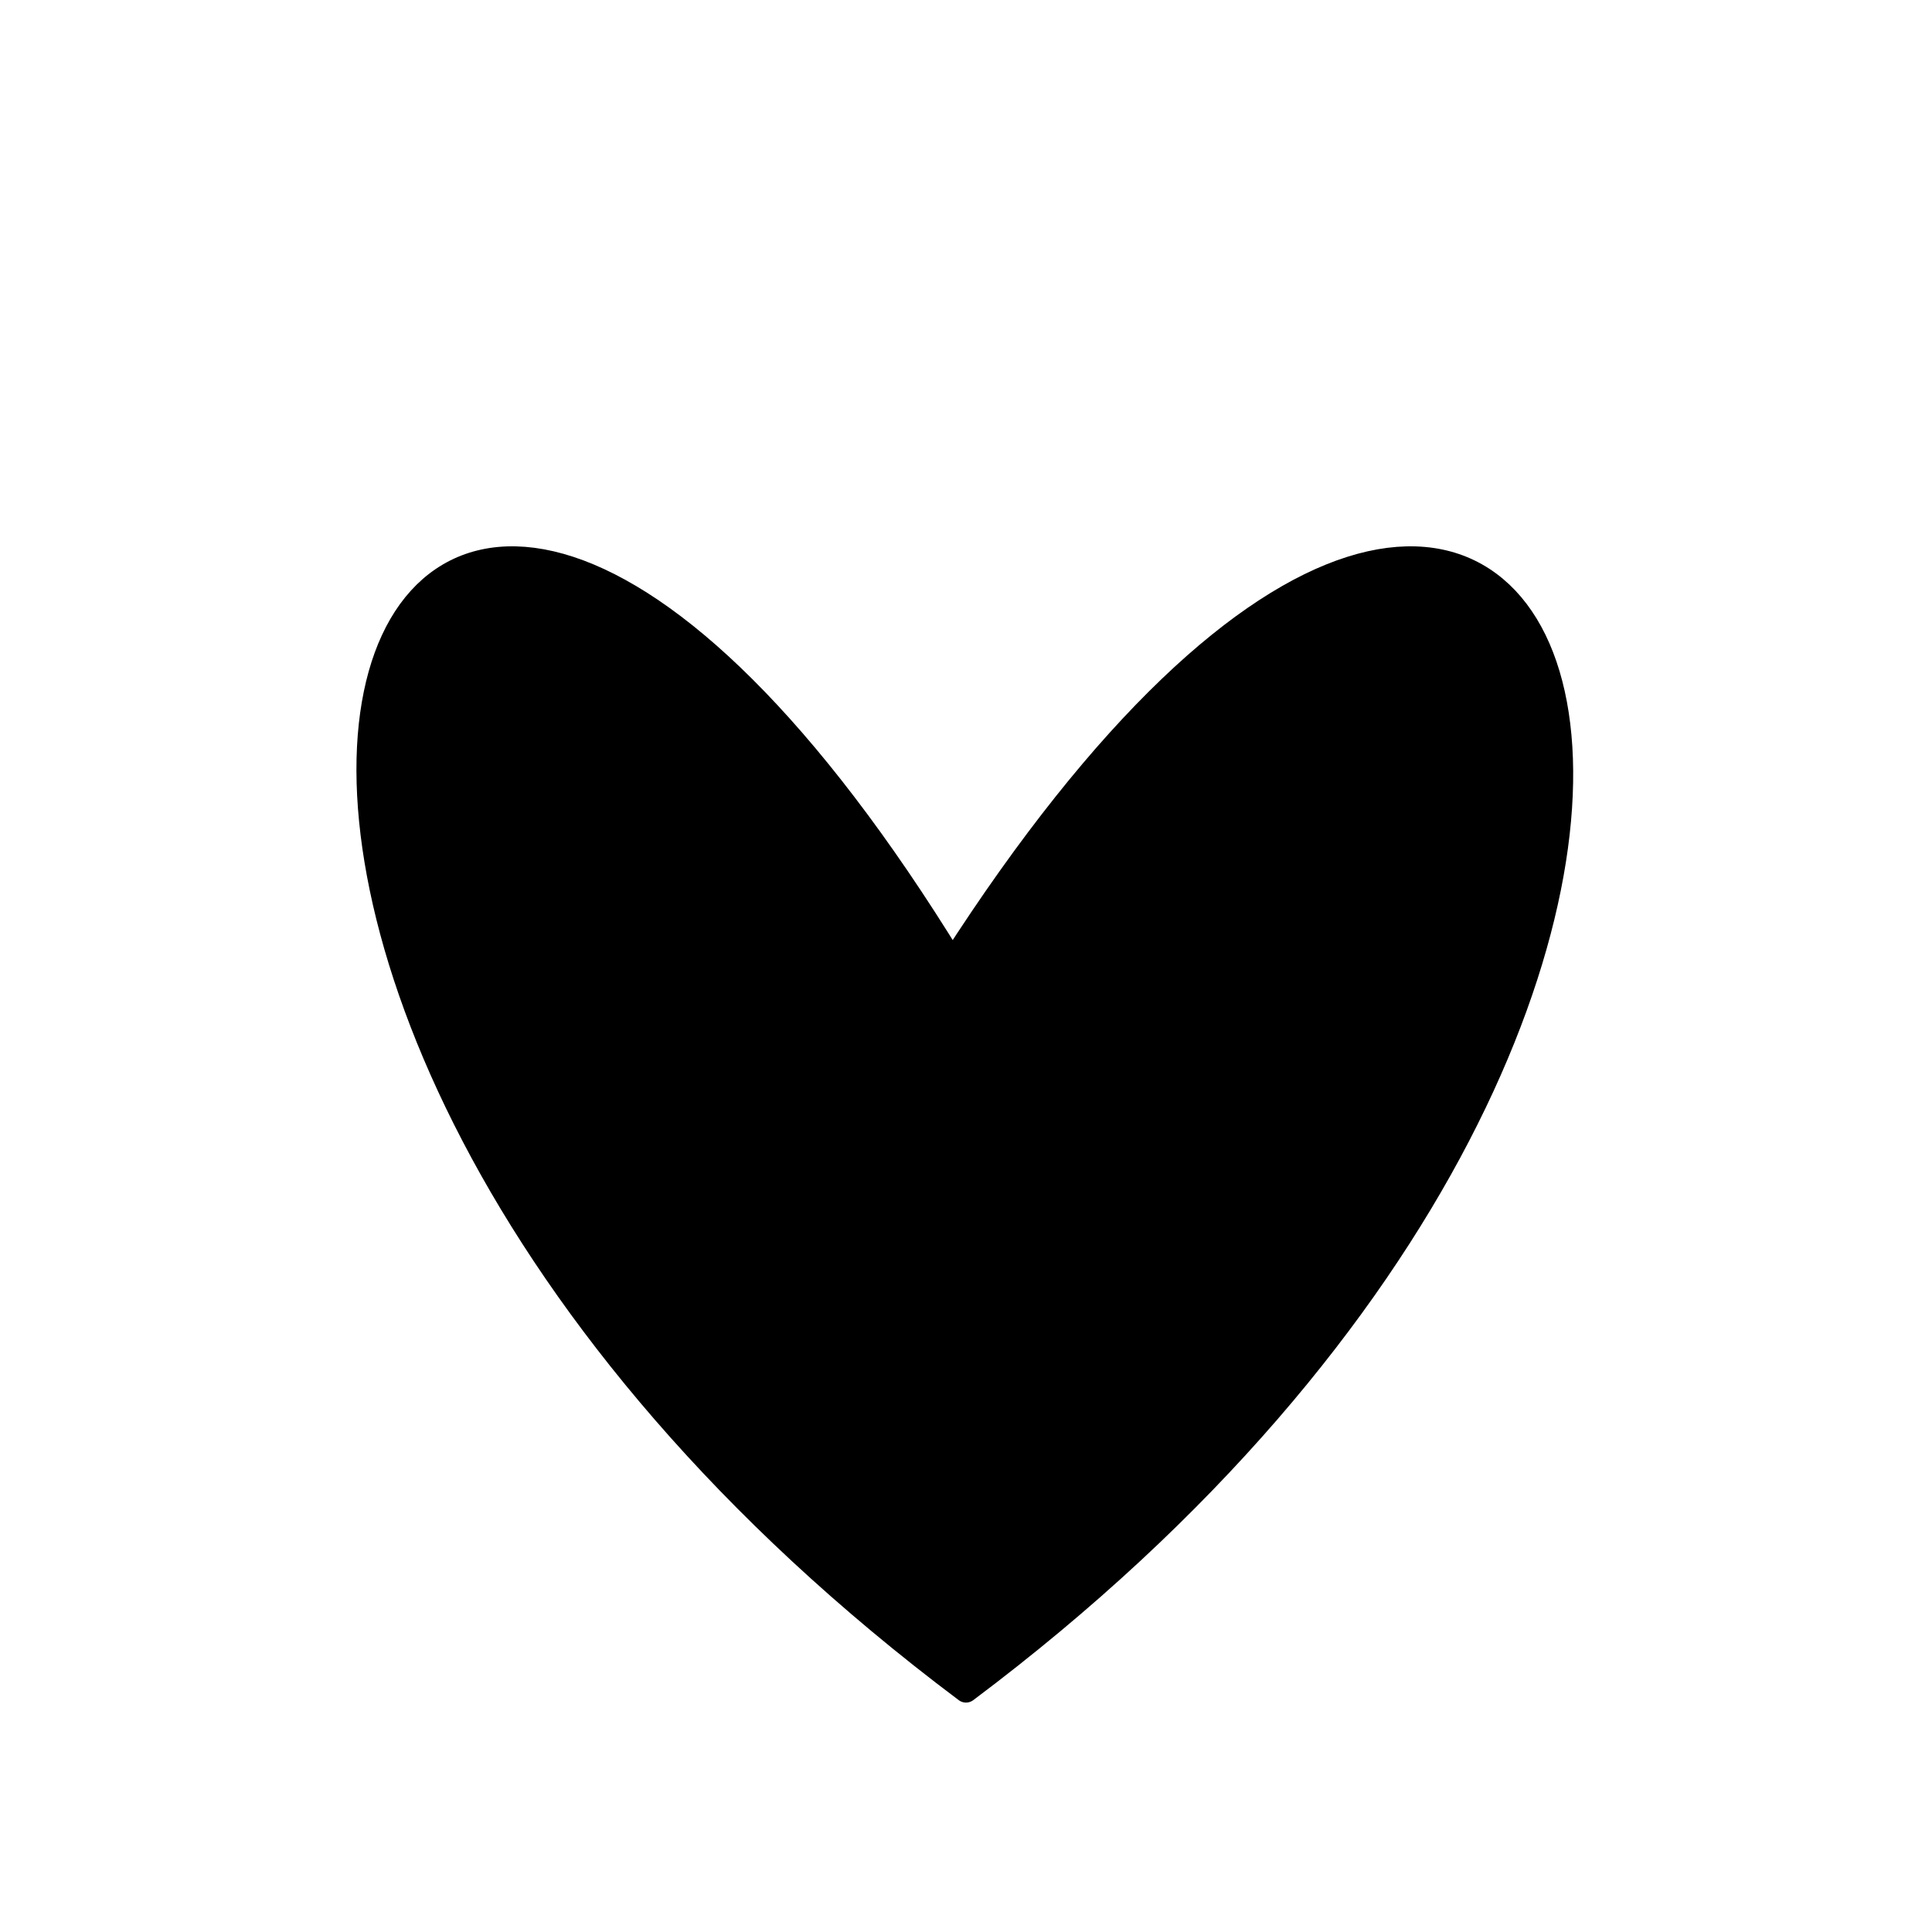 <svg xmlns="http://www.w3.org/2000/svg" version="1.1" xmlns:xlink="http://www.w3.org/1999/xlink" xmlns:svgjs="http://svgjs.dev/svgjs" viewBox="0 0 800 800"><g fill="hsl(356, 77%, 50%)" stroke-width="10" stroke="hsl(356, 77%, 40%)" id="heart"><path d="M394.406 398.601C650 0 800 400 400 700 0 400 150 0 394.406 398.601Z" stroke-linecap="round" stroke-linejoin="round"></path></g></svg>